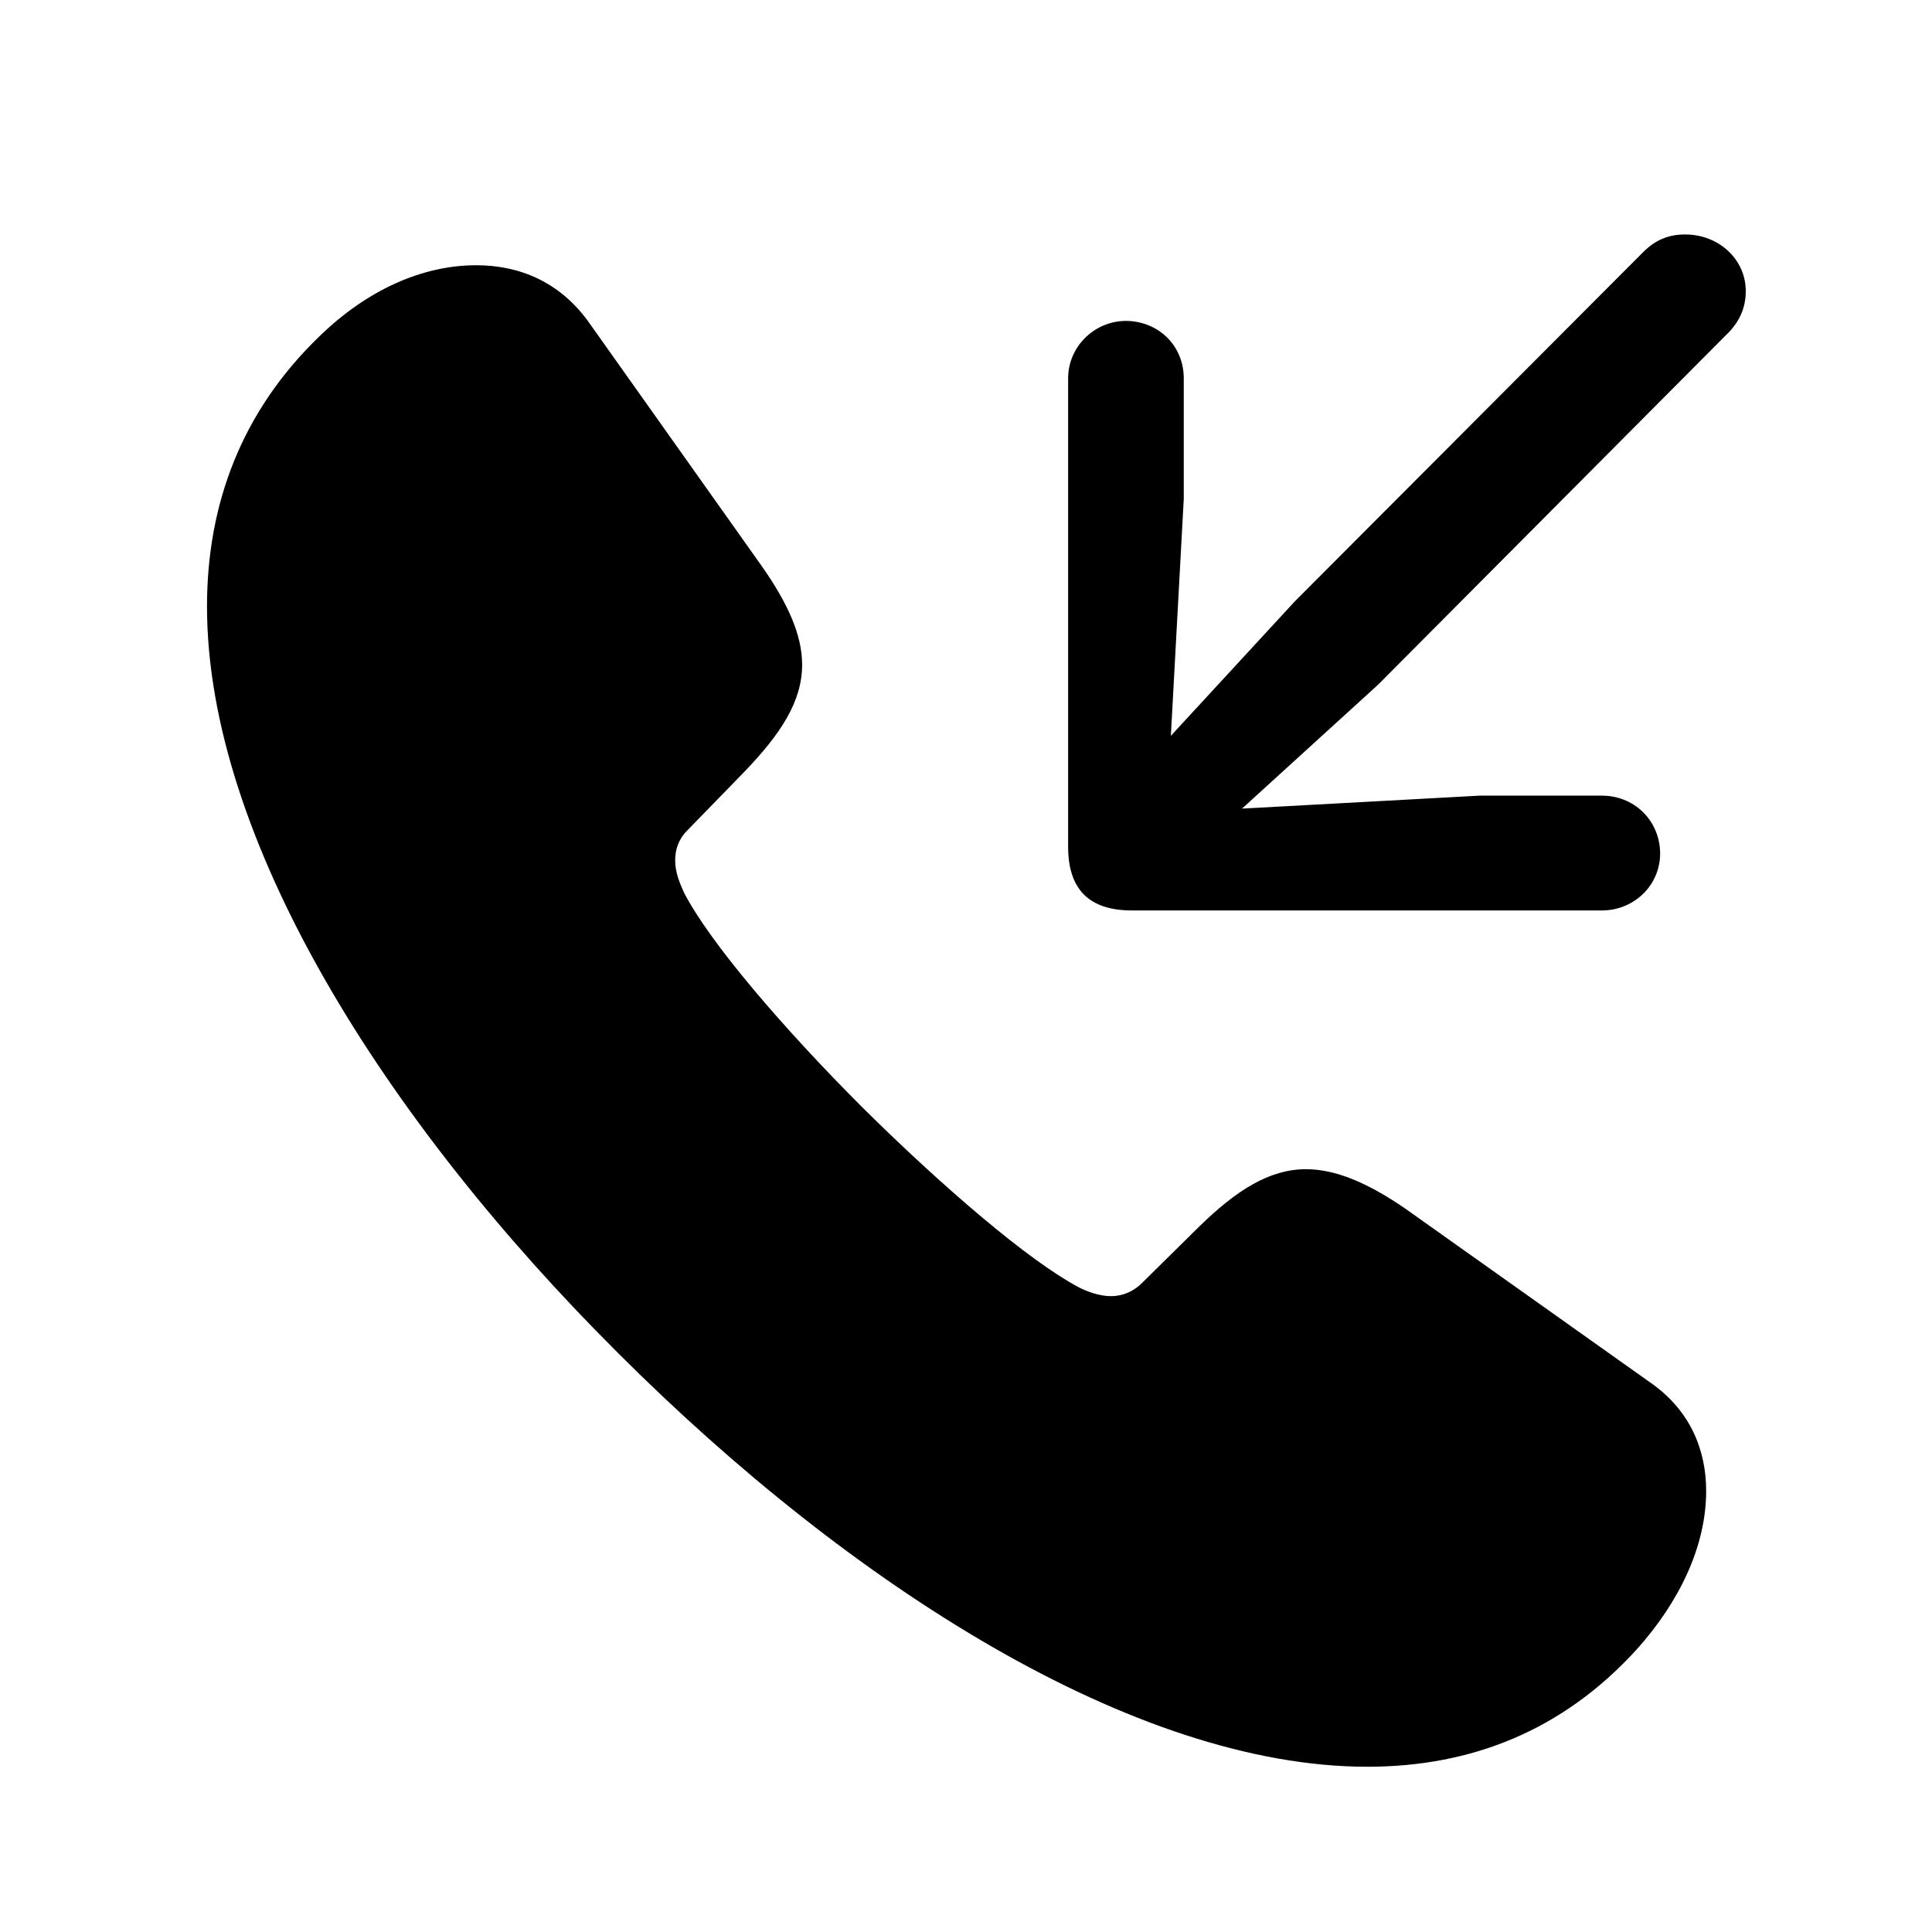 <svg width="28" height="28" viewBox="0 0 28 28" fill="none" xmlns="http://www.w3.org/2000/svg">
<g clipPath="url(#clip0_2201_1383)">
<path d="M8.953 19.605C12.34 22.992 16.453 25.605 19.816 25.605C21.328 25.605 22.652 25.078 23.719 23.906C24.34 23.215 24.727 22.406 24.727 21.609C24.727 21.023 24.504 20.461 23.953 20.062L20.355 17.508C19.805 17.133 19.348 16.945 18.926 16.945C18.398 16.945 17.918 17.25 17.379 17.777L16.547 18.598C16.418 18.727 16.254 18.785 16.102 18.785C15.926 18.785 15.75 18.715 15.633 18.656C14.906 18.27 13.664 17.203 12.504 16.055C11.355 14.906 10.289 13.664 9.914 12.938C9.855 12.809 9.785 12.645 9.785 12.469C9.785 12.316 9.832 12.164 9.961 12.035L10.793 11.18C11.309 10.641 11.625 10.172 11.625 9.633C11.625 9.211 11.426 8.754 11.039 8.203L8.52 4.652C8.109 4.09 7.535 3.844 6.902 3.844C6.129 3.844 5.332 4.195 4.641 4.863C3.504 5.953 3 7.301 3 8.789C3 12.152 5.566 16.23 8.953 19.605Z" fill="black" fillOpacity="0.85"/>
<path d="M24.422 3.398C24.176 3.398 23.988 3.48 23.812 3.656L18.762 8.719L16.969 10.664L17.156 7.23V5.484C17.156 5.027 16.816 4.676 16.359 4.652C15.891 4.629 15.48 5.004 15.48 5.484V12.27C15.48 12.891 15.785 13.195 16.406 13.195H23.215C23.695 13.195 24.082 12.809 24.059 12.328C24.035 11.871 23.672 11.531 23.215 11.531H21.445L18 11.719L19.969 9.926L25.008 4.863C25.207 4.676 25.301 4.465 25.301 4.219C25.301 3.762 24.914 3.398 24.422 3.398Z" fill="black" fillOpacity="0.85"/>
</g>
<defs>
<clipPath id="clip0_2201_1383">
<rect width="22.301" height="22.605" fill="white" transform="translate(3 3)"/>
</clipPath>
</defs>
</svg>
